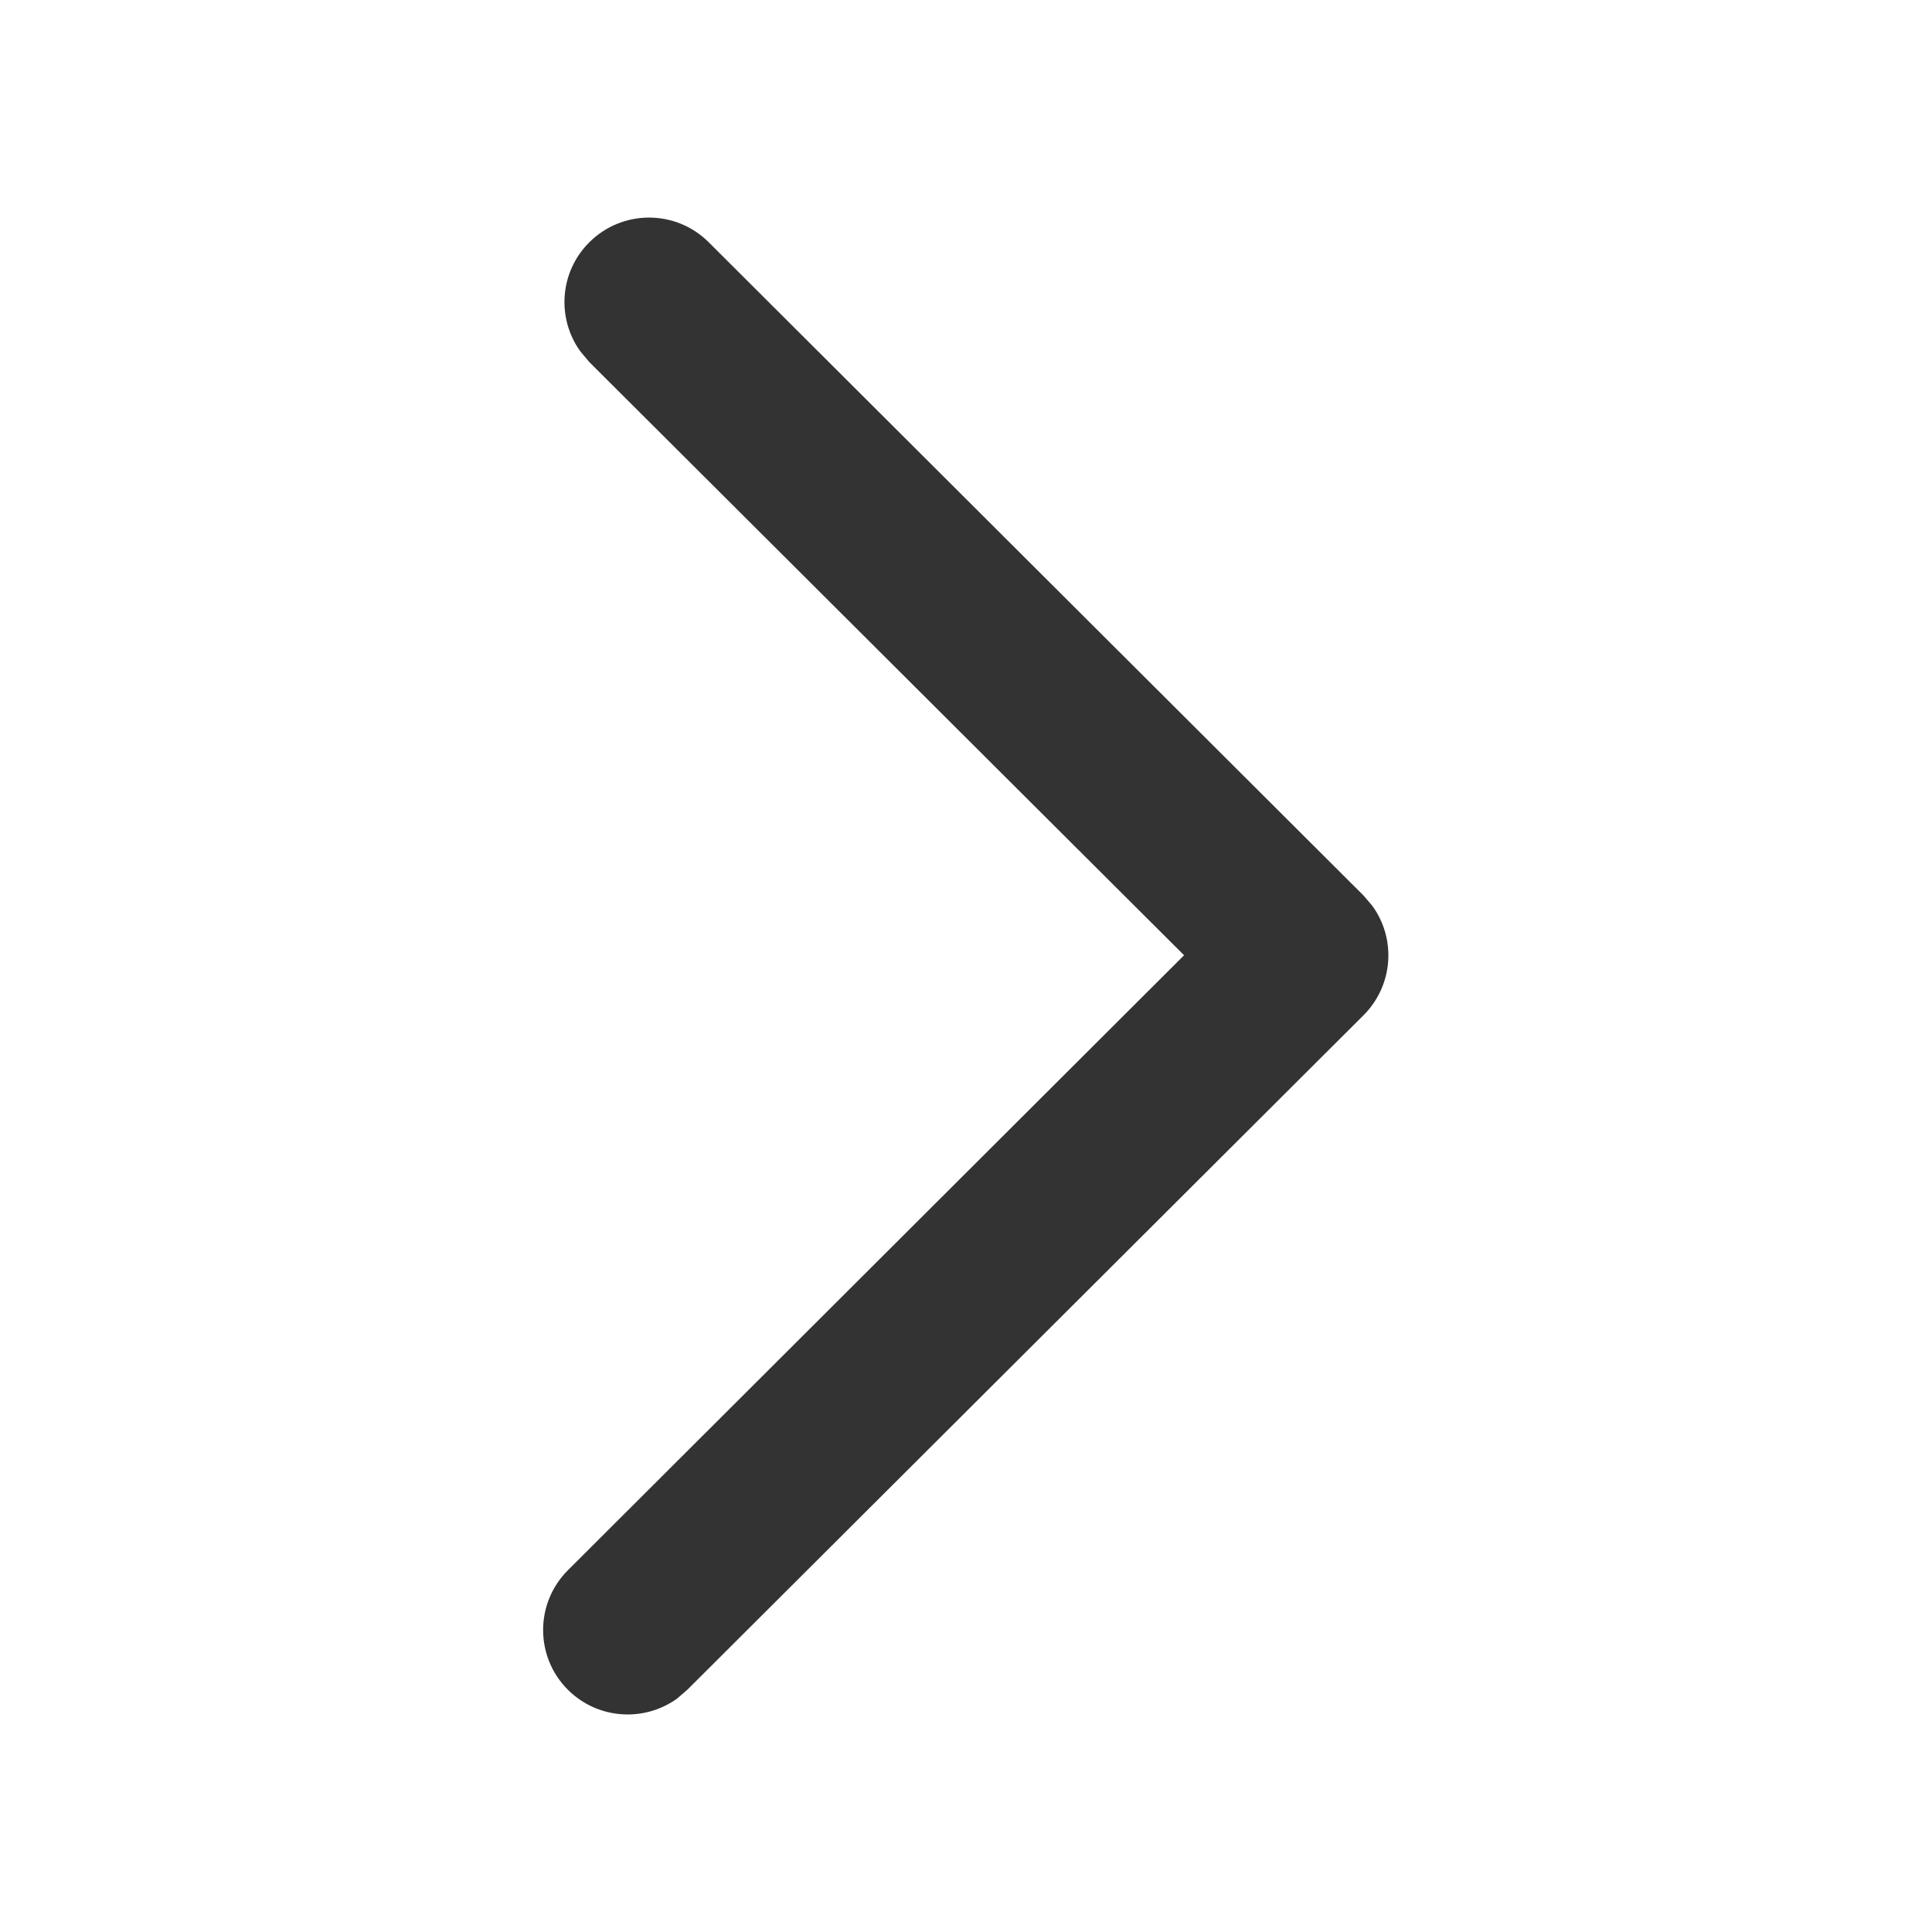<?xml version="1.0" encoding="UTF-8"?>
<svg width="16px" height="16px" viewBox="0 0 16 16" version="1.1" xmlns="http://www.w3.org/2000/svg" xmlns:xlink="http://www.w3.org/1999/xlink">
    <title>16px/线性/通用/icon-arrow-right</title>
    <g id="页面-1" stroke="none" stroke-width="1" fill="none" fill-rule="evenodd">
        <g id="Icons" transform="translate(-539, -671)">
            <g id="Frame" transform="translate(60, 631)">
                <g id="State" transform="translate(417, 0)">
                    <g id="16px/线性/通用/icon-arrow-right" transform="translate(62, 40)">
                        <rect id="蒙版" fill="#FFFFFF" opacity="0" x="0" y="0" width="16" height="16"></rect>
                        <path d="M13.001,4.706 C13.274,4.432 13.717,4.431 13.991,4.704 C14.237,4.95 14.262,5.334 14.066,5.608 L13.992,5.694 L8.406,11.294 C8.159,11.541 7.775,11.566 7.501,11.368 L7.414,11.294 L2.004,5.871 C1.731,5.597 1.732,5.154 2.006,4.881 C2.252,4.635 2.636,4.611 2.909,4.809 L2.996,4.882 L7.909,9.808 L13.001,4.706 Z" fill="#333333" fill-rule="nonzero" transform="translate(7.998, 8) scale(1, -1) rotate(-90) translate(-7.998, -8) "></path>
                    </g>
                </g>
            </g>
        </g>
    </g>
</svg>
